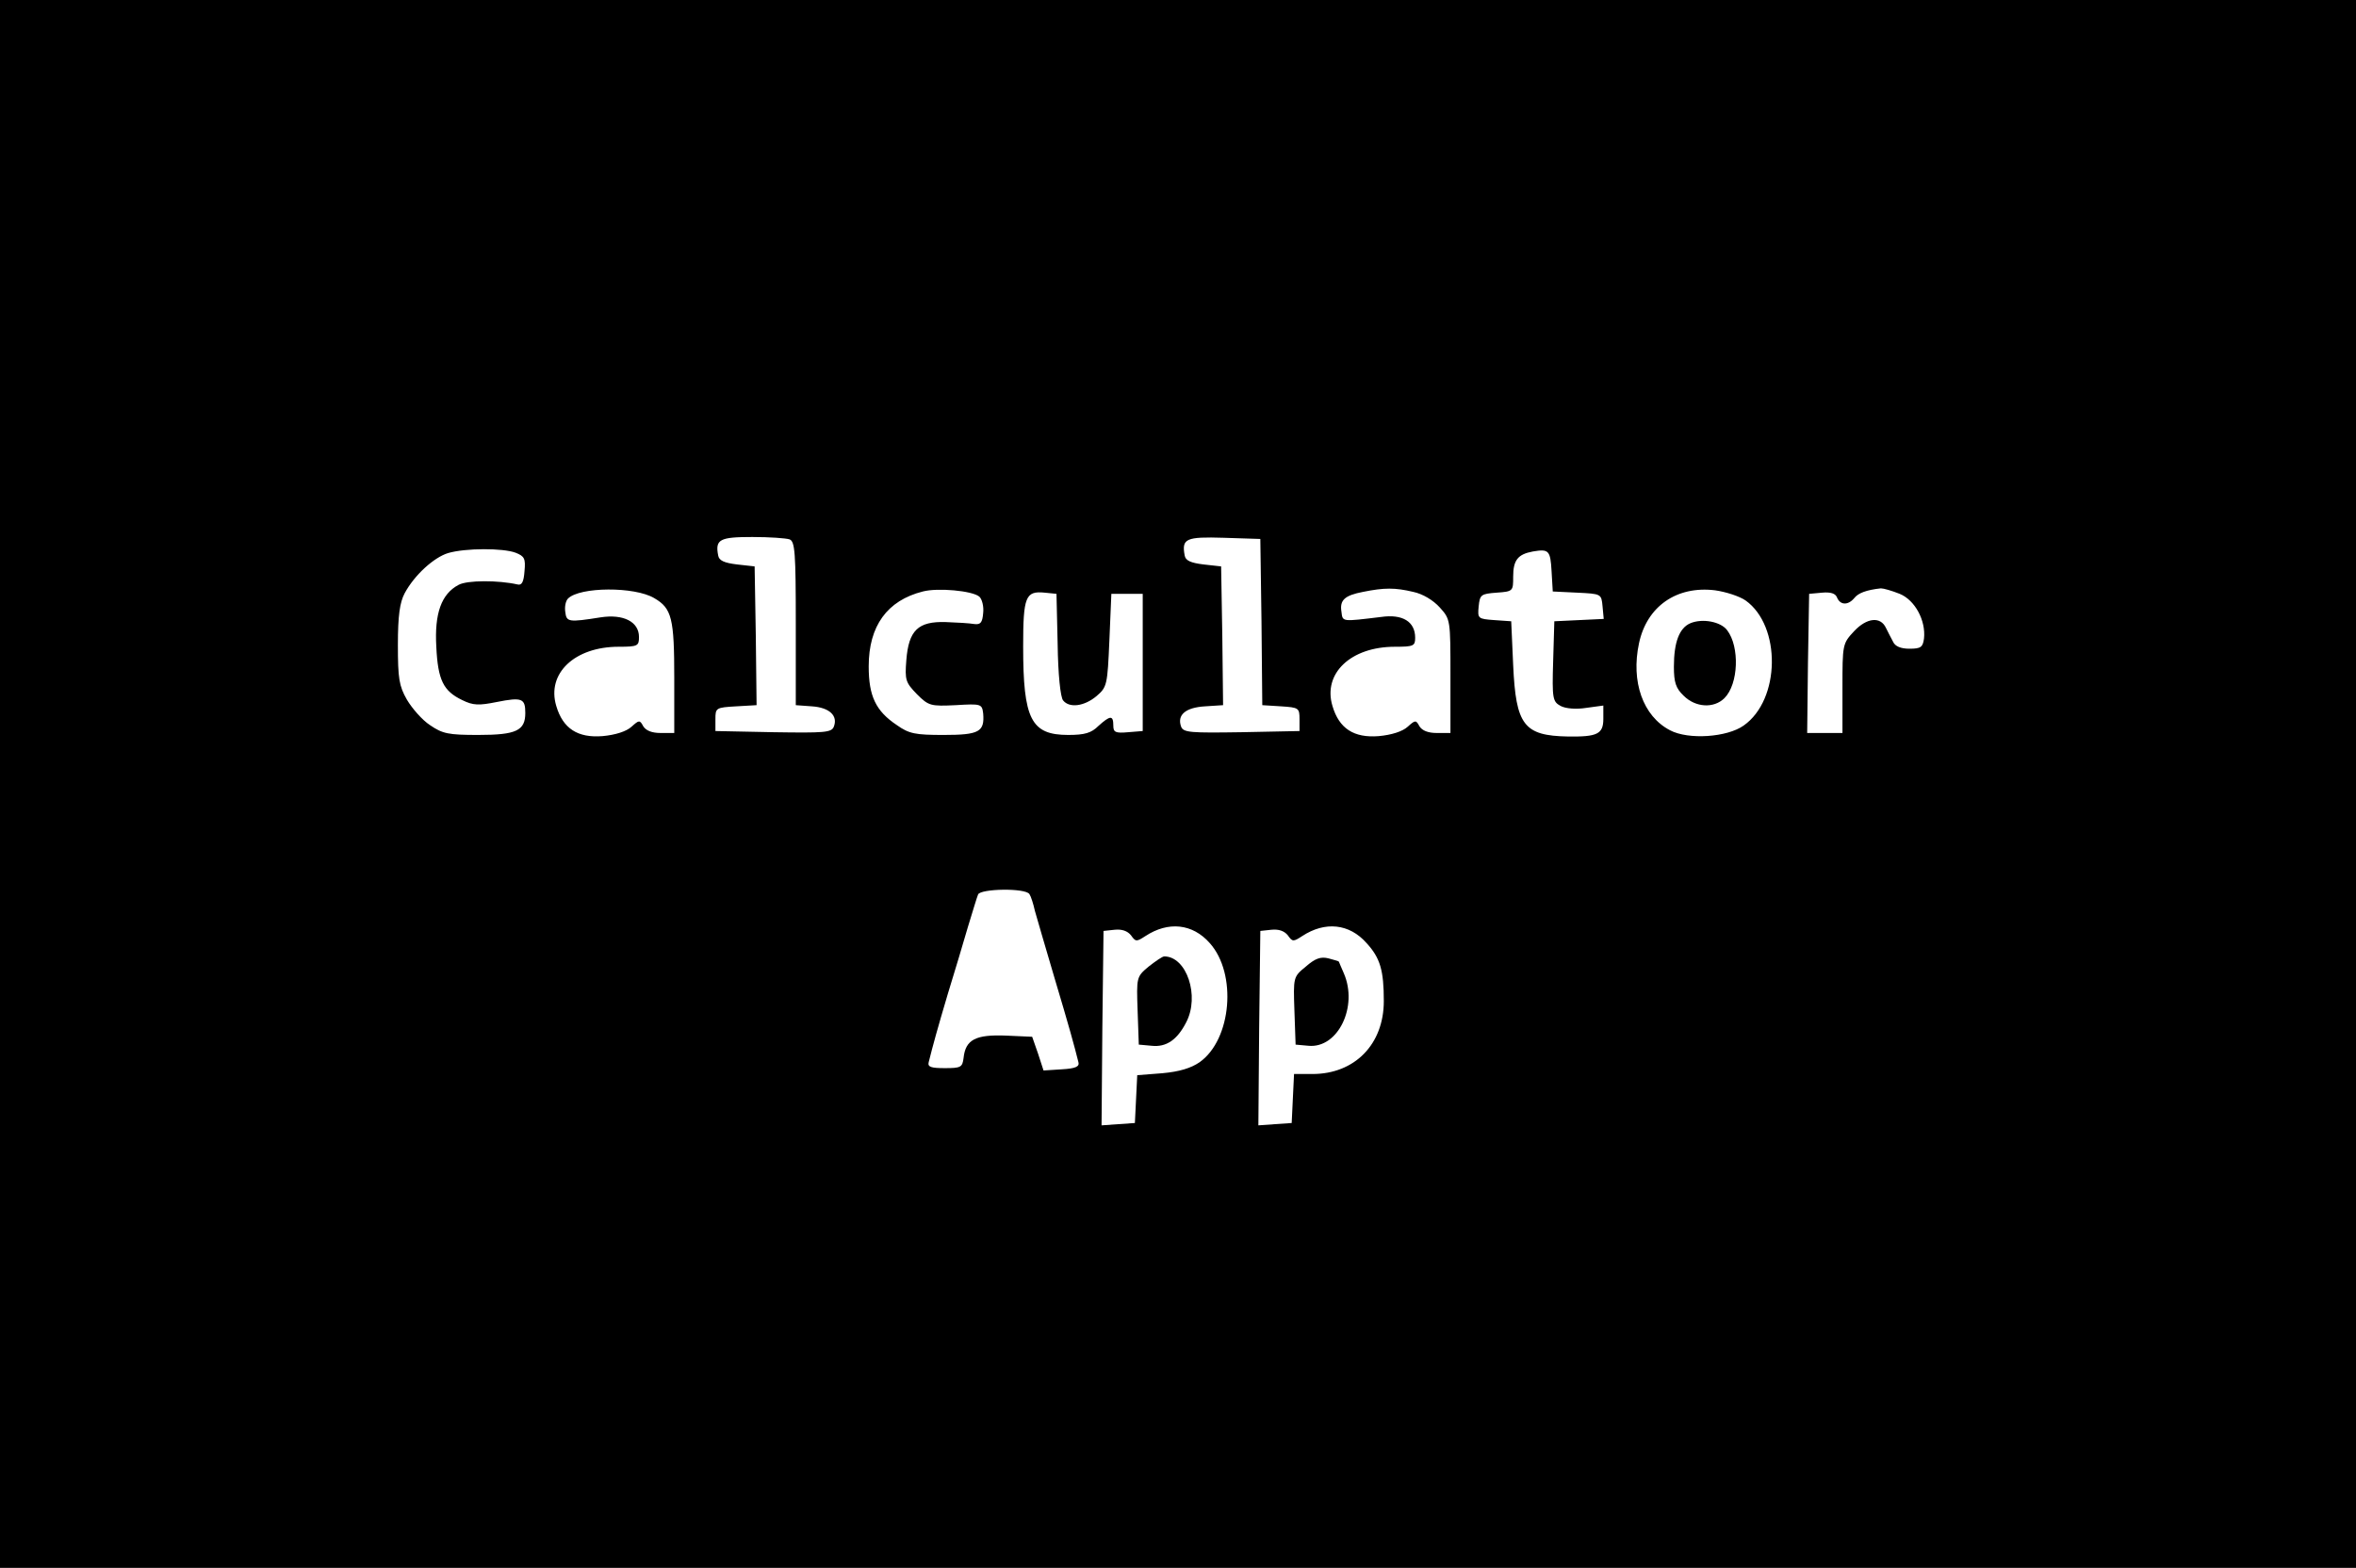 <?xml version="1.0" standalone="no"?>
<!DOCTYPE svg PUBLIC "-//W3C//DTD SVG 20010904//EN"
 "http://www.w3.org/TR/2001/REC-SVG-20010904/DTD/svg10.dtd">
<svg version="1.0" xmlns="http://www.w3.org/2000/svg"
 width="601pt" height="400pt" viewBox="0 0 601 400"
 preserveAspectRatio="xMidYMid meet">
<g transform="translate(0,400) scale(0.1,-0.1)"
fill="#000000" stroke="none">
<path d="M0 2000 l0 -2000 3005 0 3005 0 0 2000 0 2000 -3005 0 -3005 0 0
-2000z m2014 624 c14 -5 16 -34 16 -214 l0 -209 41 -3 c45 -3 67 -24 56 -52
-6 -15 -24 -16 -154 -14 l-148 3 0 30 c0 29 1 30 53 33 l52 3 -2 177 -3 177
-45 5 c-33 4 -46 10 -48 23 -8 41 4 47 87 47 44 0 86 -3 95 -6z m1204 -211 l2
-212 48 -3 c45 -3 47 -4 47 -33 l0 -30 -148 -3 c-130 -2 -148 -1 -154 14 -11
30 11 49 61 52 l46 3 -2 177 -3 177 -45 5 c-33 4 -46 10 -48 23 -8 43 3 48
100 45 l93 -3 3 -212z m-1903 177 c23 -9 26 -15 23 -47 -2 -28 -7 -37 -18 -34
-49 11 -128 11 -150 -1 -44 -23 -62 -73 -57 -158 4 -85 18 -113 66 -136 28
-14 43 -14 88 -5 65 13 73 9 73 -28 0 -45 -23 -56 -120 -56 -76 0 -91 3 -123
25 -20 13 -46 43 -59 65 -20 35 -23 54 -23 140 0 75 5 108 17 131 25 47 75 92
111 103 44 13 140 13 172 1z m2643 -48 l3 -51 62 -3 c62 -3 62 -3 65 -35 l3
-32 -63 -3 -63 -3 -3 -102 c-3 -96 -1 -103 19 -114 13 -7 40 -9 65 -5 l44 6 0
-34 c0 -39 -16 -46 -90 -45 -113 2 -133 29 -140 182 l-5 112 -43 3 c-42 3 -43
4 -40 35 3 30 6 32 46 35 42 3 42 4 42 41 0 42 12 57 50 64 41 7 45 3 48 -51z
m-2289 -68 c45 -26 51 -52 51 -204 l0 -140 -35 0 c-22 0 -37 6 -44 17 -9 17
-11 16 -30 -1 -13 -12 -41 -21 -74 -24 -63 -5 -101 19 -118 77 -25 83 47 151
159 151 49 0 52 2 52 25 0 39 -40 59 -98 50 -82 -13 -87 -12 -90 14 -2 13 1
28 7 34 30 30 170 31 220 1z m829 4 c7 -6 12 -25 10 -42 -2 -25 -7 -30 -23
-28 -11 2 -44 4 -73 5 -70 2 -94 -21 -100 -97 -4 -51 -2 -57 27 -87 30 -30 35
-31 99 -28 65 4 67 3 70 -21 4 -47 -10 -55 -101 -55 -72 0 -88 3 -119 25 -54
36 -72 74 -72 150 0 103 47 168 138 191 38 10 126 2 144 -13z m1107 12 c24 -5
51 -21 68 -40 27 -30 27 -31 27 -175 l0 -145 -35 0 c-22 0 -37 6 -44 17 -9 17
-11 16 -30 -1 -13 -12 -41 -21 -74 -24 -63 -5 -101 19 -118 77 -25 83 47 151
159 151 48 0 52 2 52 23 0 41 -32 61 -87 53 -100 -12 -98 -13 -101 13 -5 30 8
42 55 51 54 11 82 11 128 0z m848 -22 c91 -65 89 -253 -5 -319 -42 -30 -141
-37 -188 -12 -69 36 -100 124 -79 222 20 94 96 147 194 135 28 -4 62 -15 78
-26z m393 17 c39 -16 67 -68 62 -114 -3 -22 -8 -26 -37 -26 -22 0 -37 6 -42
18 -5 9 -13 25 -18 35 -14 30 -49 26 -81 -8 -30 -32 -30 -34 -30 -146 l0 -114
-45 0 -45 0 2 178 3 177 33 3 c22 2 34 -2 38 -12 8 -20 28 -21 44 -2 10 13 31
21 68 25 7 0 28 -6 48 -14z m-2148 -129 c1 -75 7 -135 14 -143 16 -20 54 -15
85 11 27 23 28 28 33 143 l5 118 40 0 40 0 0 -175 0 -175 -37 -3 c-33 -3 -38
0 -38 17 0 27 -8 26 -38 -1 -18 -18 -35 -23 -77 -23 -95 0 -115 40 -115 226 0
127 6 142 55 137 l30 -3 3 -129z m-72 -637 c4 -6 10 -25 14 -43 5 -17 27 -94
50 -171 38 -127 50 -171 61 -215 3 -11 -7 -16 -42 -18 l-47 -3 -14 43 -15 43
-67 3 c-77 3 -103 -10 -108 -57 -3 -24 -7 -26 -48 -26 -35 0 -44 3 -41 15 11
44 22 84 49 175 17 55 40 132 51 170 12 39 23 76 26 83 6 15 121 17 131 1z
m460 -125 c70 -78 56 -246 -26 -304 -22 -15 -51 -24 -95 -28 l-64 -5 -3 -61
-3 -61 -43 -3 -42 -3 2 248 3 248 28 3 c19 2 33 -3 42 -14 12 -17 14 -17 37
-2 58 38 120 32 164 -18z m400 0 c35 -38 44 -70 44 -148 0 -110 -74 -186 -182
-186 l-47 0 -3 -62 -3 -63 -43 -3 -42 -3 2 248 3 248 28 3 c19 2 33 -3 42 -14
12 -17 14 -17 37 -2 58 38 120 32 164 -18z"/>
<path d="M4312 2410 c-28 -12 -42 -48 -42 -111 0 -40 5 -55 25 -74 30 -30 77
-33 104 -6 36 36 39 131 7 173 -16 22 -63 31 -94 18z"/>
<path d="M2930 1534 c-31 -26 -31 -27 -28 -113 l3 -86 33 -3 c37 -4 65 15 88
60 35 67 1 168 -56 168 -5 0 -22 -12 -40 -26z"/>
<path d="M3331 1534 c-32 -26 -32 -27 -29 -113 l3 -86 33 -3 c75 -7 127 100
90 185 -7 15 -12 29 -13 30 0 1 -12 4 -26 8 -20 5 -34 0 -58 -21z"/>
</g>
</svg>
